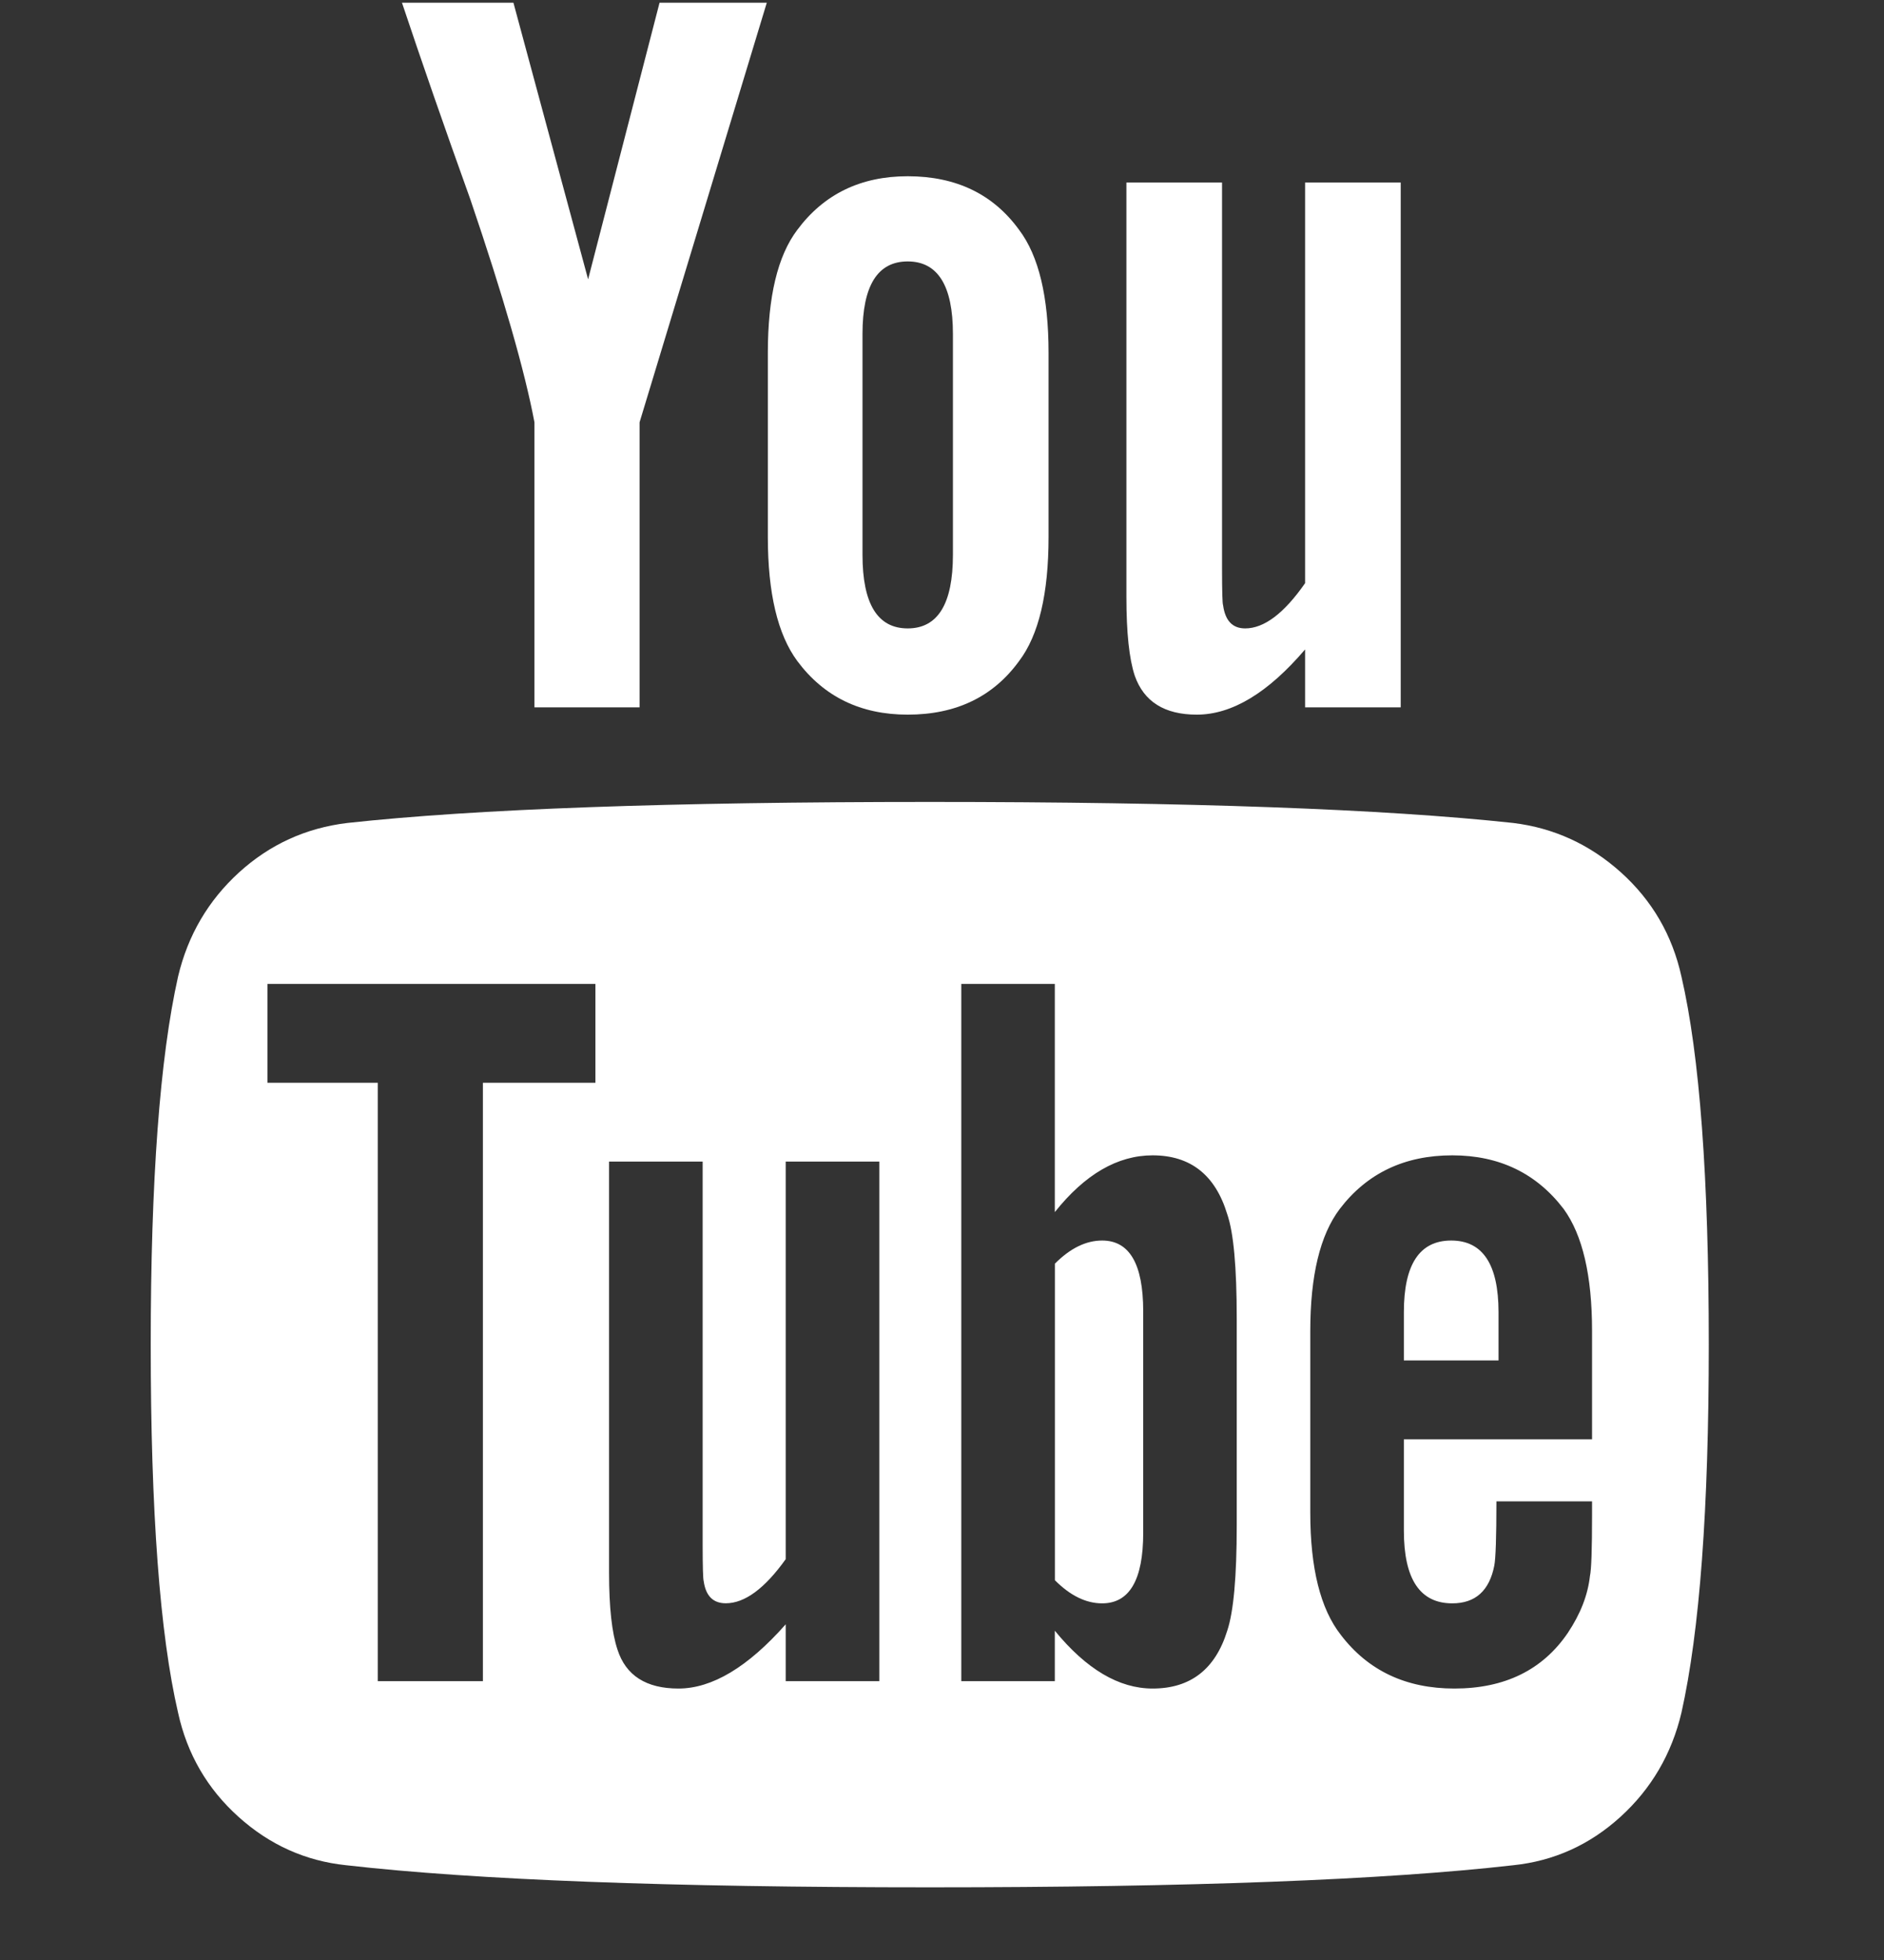 <svg width="25" height="26" viewBox="0 0 25 26" fill="none" xmlns="http://www.w3.org/2000/svg">
<rect x="0" y="0" width="25" height="26" fill="#333333" stroke="none"/>
<g clip-path="url(#clip0_5_285)">
<path d="M14.947 2.421V7.918C14.947 8.392 14.984 8.741 15.058 8.964C15.179 9.308 15.453 9.48 15.881 9.48C16.346 9.48 16.825 9.193 17.318 8.615V9.383H18.587V2.421H17.318V7.736C17.039 8.137 16.774 8.336 16.523 8.336C16.355 8.336 16.258 8.234 16.23 8.029C16.221 8.011 16.216 7.848 16.216 7.541V2.421H14.947Z" fill="white"/>
<path d="M12.045 9.48C12.686 9.48 13.179 9.243 13.523 8.769C13.784 8.425 13.914 7.876 13.914 7.123V4.681C13.914 3.938 13.784 3.394 13.523 3.049C13.179 2.575 12.686 2.338 12.045 2.338C11.421 2.338 10.933 2.575 10.58 3.049C10.319 3.394 10.189 3.938 10.189 4.681V7.123C10.189 7.867 10.319 8.416 10.58 8.769C10.933 9.243 11.421 9.48 12.045 9.48ZM11.445 4.43C11.445 3.789 11.645 3.468 12.045 3.468C12.444 3.468 12.645 3.789 12.645 4.43V7.36C12.645 8.011 12.444 8.336 12.045 8.336C11.645 8.336 11.445 8.011 11.445 7.36V4.43Z" fill="white"/>
<path d="M8.487 9.383V5.602L10.175 0.036H8.752L7.804 3.705L6.813 0.036H5.334C5.595 0.817 5.897 1.687 6.241 2.644C6.678 3.928 6.962 4.914 7.092 5.602V9.383H8.487V9.383H8.487Z" fill="white"/>
<path d="M21.51 11.573C21.096 11.201 20.619 10.983 20.08 10.917C18.369 10.732 15.788 10.638 12.338 10.638C8.887 10.638 6.311 10.731 4.609 10.917C4.06 10.983 3.581 11.201 3.172 11.573C2.763 11.946 2.493 12.406 2.363 12.954C2.121 14.034 2 15.661 2 17.837C2 20.051 2.121 21.678 2.363 22.72C2.483 23.268 2.751 23.729 3.165 24.101C3.578 24.473 4.055 24.687 4.595 24.743C6.306 24.938 8.887 25.036 12.337 25.036C15.788 25.036 18.369 24.938 20.08 24.743C20.619 24.687 21.094 24.473 21.503 24.101C21.912 23.729 22.182 23.268 22.312 22.72C22.554 21.641 22.675 20.014 22.675 17.837C22.675 15.624 22.554 13.996 22.312 12.954C22.191 12.406 21.924 11.946 21.51 11.573ZM7.901 14.363H6.408V22.301H5.013V14.363H3.549V13.052H7.901V14.363H7.901ZM11.668 22.301H10.426V21.547C9.924 22.115 9.449 22.399 9.003 22.399C8.575 22.399 8.305 22.227 8.194 21.883C8.119 21.659 8.082 21.32 8.082 20.864V15.409H9.324V20.488C9.324 20.785 9.329 20.948 9.338 20.976C9.366 21.171 9.463 21.268 9.631 21.268C9.882 21.268 10.147 21.073 10.426 20.683V15.409H11.668V22.301H11.668ZM16.411 20.237C16.411 20.916 16.369 21.381 16.285 21.632C16.127 22.143 15.797 22.399 15.295 22.399C14.848 22.399 14.416 22.143 13.997 21.632V22.301H12.756V13.052H13.997V16.079C14.397 15.577 14.83 15.326 15.295 15.326C15.797 15.326 16.127 15.586 16.285 16.107C16.369 16.349 16.411 16.809 16.411 17.488V20.237ZM21.126 19.093H18.629V20.306C18.629 20.948 18.843 21.269 19.271 21.269C19.578 21.269 19.764 21.101 19.829 20.767C19.847 20.674 19.857 20.39 19.857 19.916H21.126V20.097C21.126 20.553 21.117 20.822 21.098 20.906C21.07 21.158 20.973 21.408 20.805 21.66C20.471 22.152 19.968 22.399 19.299 22.399C18.657 22.399 18.154 22.162 17.792 21.687C17.522 21.343 17.387 20.804 17.387 20.069V17.656C17.387 16.921 17.517 16.382 17.778 16.037C18.14 15.563 18.638 15.326 19.271 15.326C19.894 15.326 20.387 15.563 20.749 16.037C21 16.382 21.126 16.921 21.126 17.656V19.093H21.126Z" fill="white"/>
<path d="M19.257 16.456C18.838 16.456 18.629 16.772 18.629 17.404V18.047H19.885V17.404C19.884 16.772 19.675 16.456 19.257 16.456Z" fill="white"/>
<path d="M14.625 16.456C14.411 16.456 14.202 16.558 13.998 16.763V20.962C14.202 21.167 14.411 21.269 14.625 21.269C14.988 21.269 15.17 20.957 15.17 20.334V17.391C15.169 16.767 14.988 16.456 14.625 16.456Z" fill="white"/>
</g>
<defs>
<clipPath id="clip0_5_285">
<rect width="25" height="25" fill="white" transform="translate(0 0.036)"/>
</clipPath>
</defs>
</svg>
